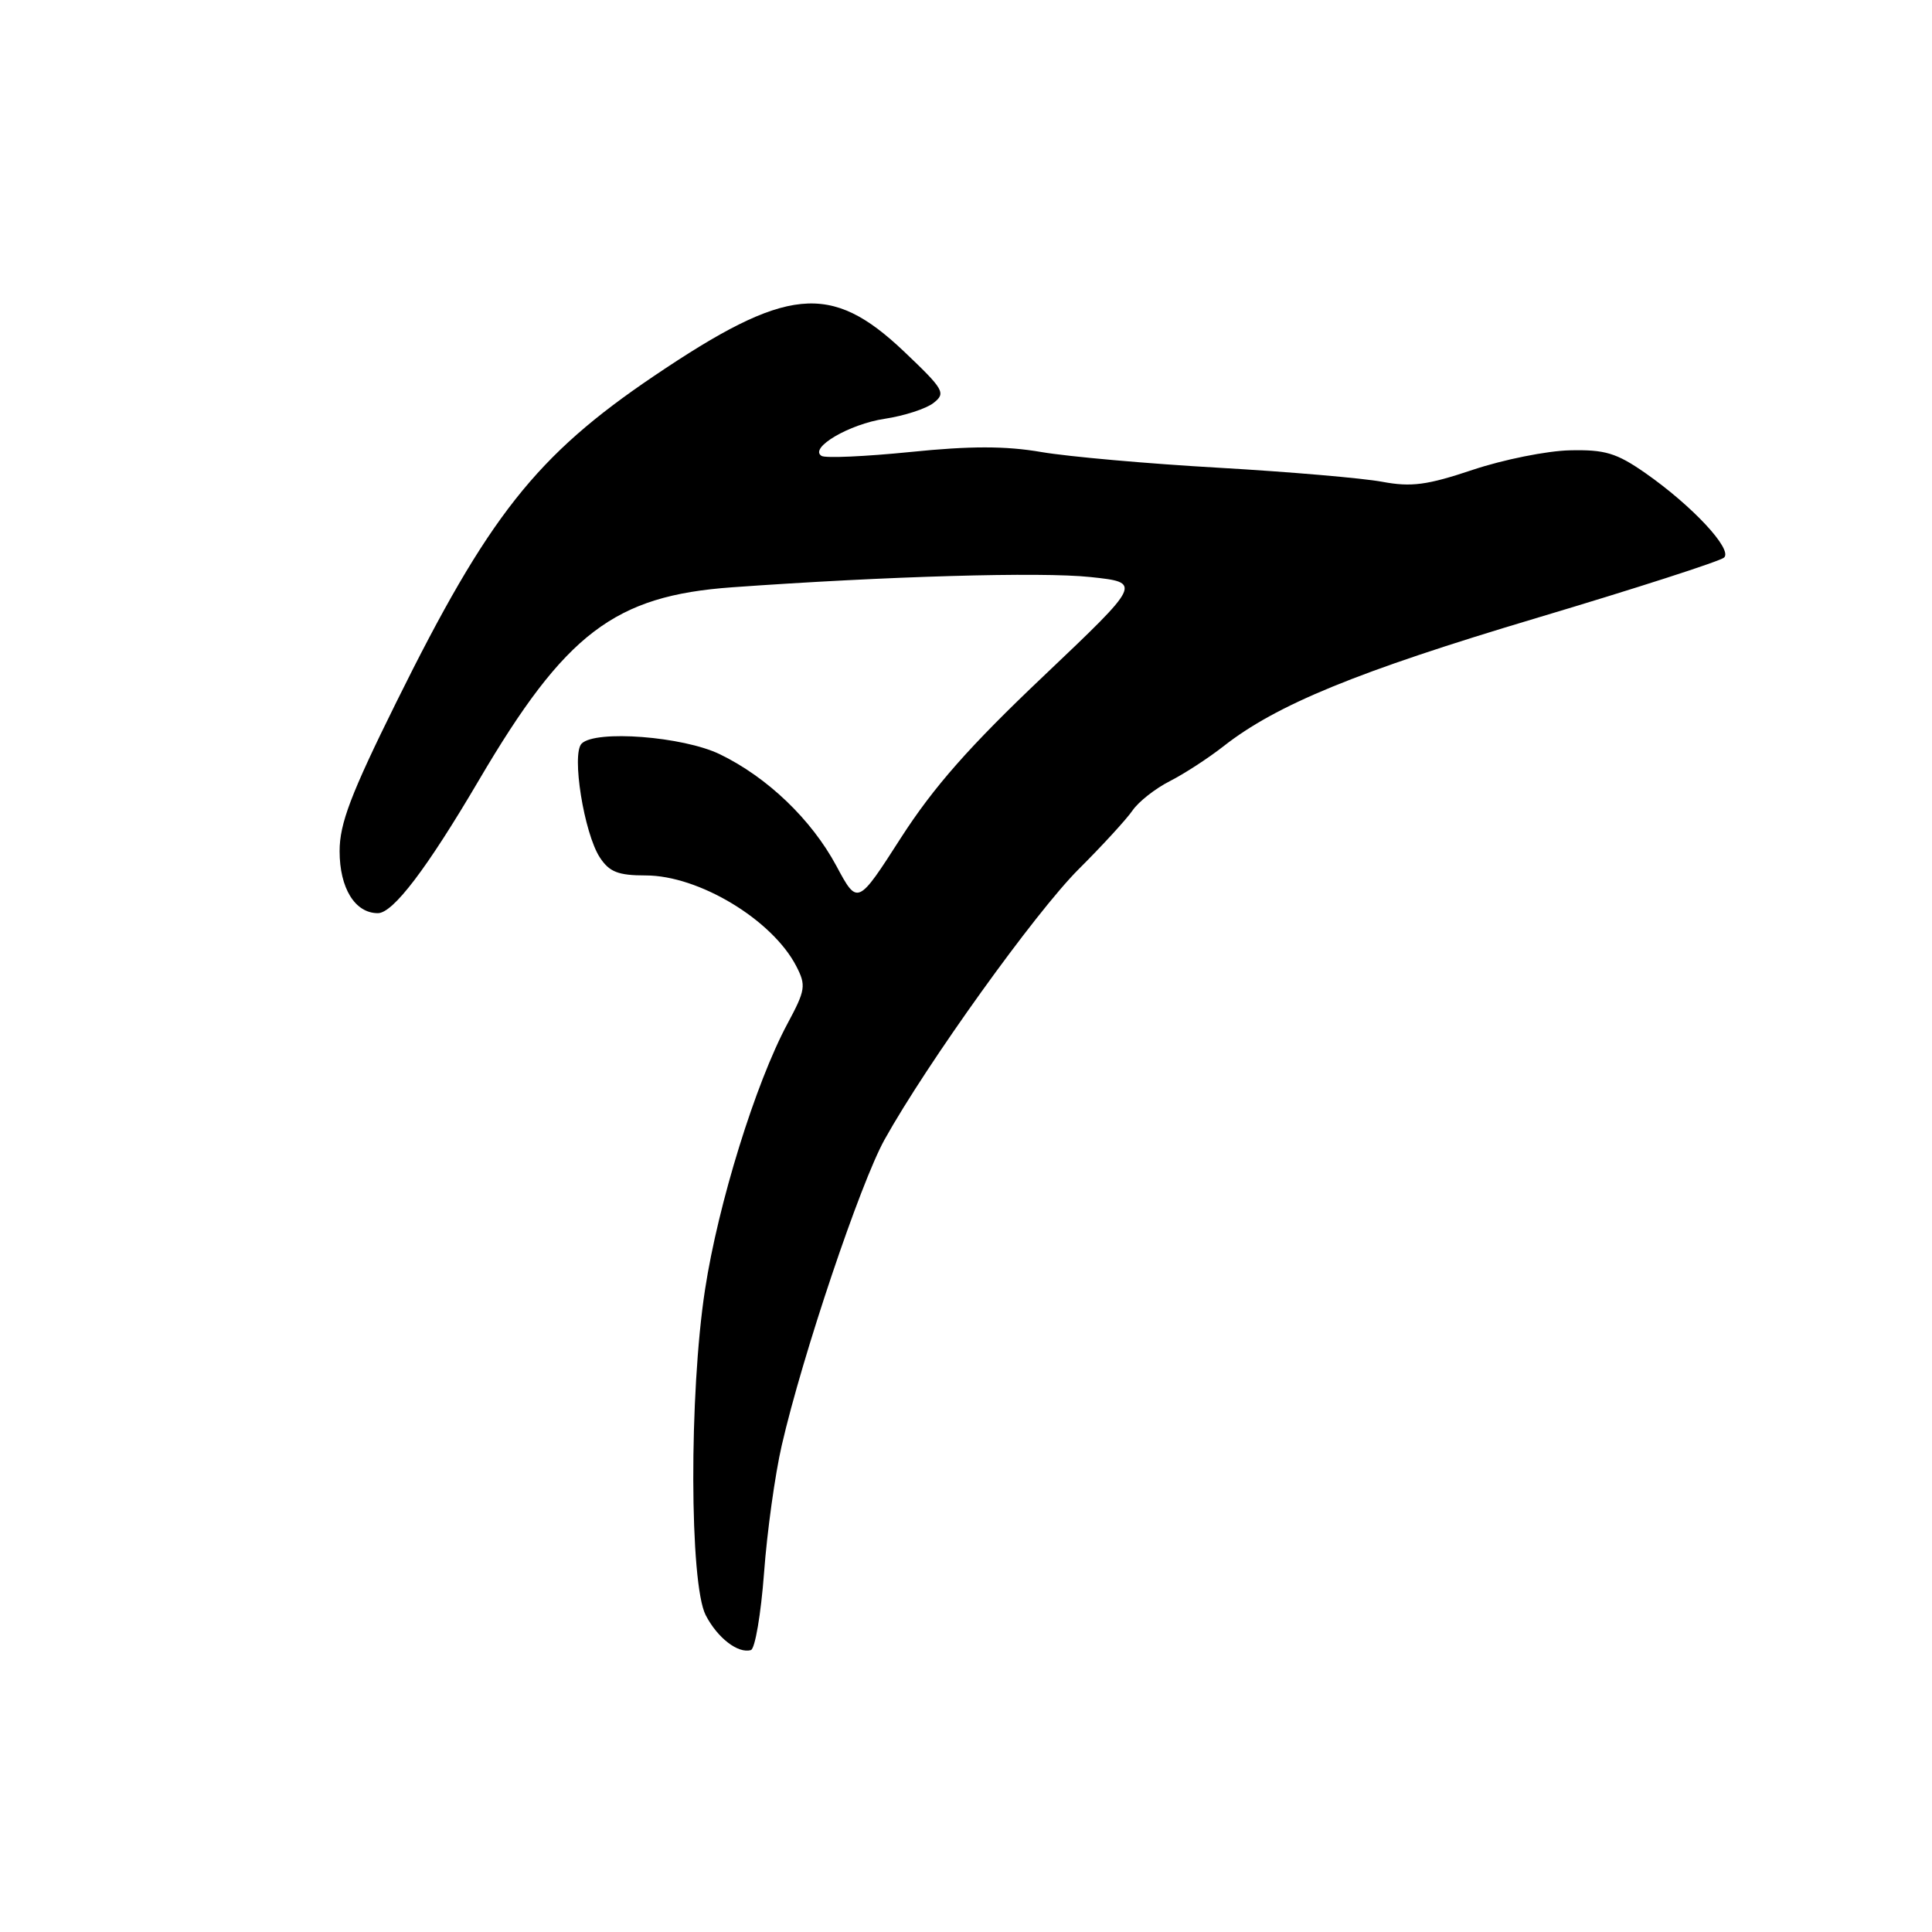 <?xml version="1.0" encoding="UTF-8" standalone="no"?>
<!DOCTYPE svg PUBLIC "-//W3C//DTD SVG 1.1//EN" "http://www.w3.org/Graphics/SVG/1.1/DTD/svg11.dtd" >
<svg xmlns="http://www.w3.org/2000/svg" xmlns:xlink="http://www.w3.org/1999/xlink" version="1.1" viewBox="0 0 256 256">
 <g >
 <path fill="currentColor"
d=" M 101.24 208.42 C 101.64 202.96 102.70 195.35 103.59 191.50 C 106.34 179.54 114.01 156.76 117.21 151.00 C 122.86 140.86 137.18 120.91 142.93 115.17 C 146.06 112.05 149.27 108.55 150.06 107.40 C 150.85 106.24 153.07 104.49 155.00 103.51 C 156.93 102.53 160.12 100.45 162.10 98.90 C 169.12 93.38 179.80 89.00 203.50 81.92 C 216.70 77.98 227.93 74.36 228.45 73.88 C 229.62 72.80 224.22 67.01 218.00 62.67 C 214.19 60.02 212.66 59.56 208.00 59.67 C 204.97 59.74 199.20 60.90 195.16 62.25 C 189.10 64.28 187.01 64.56 183.16 63.84 C 180.60 63.36 170.85 62.52 161.50 61.98 C 152.15 61.45 141.57 60.51 138.00 59.90 C 133.25 59.08 128.57 59.08 120.64 59.89 C 114.67 60.49 109.37 60.73 108.86 60.41 C 107.15 59.36 112.53 56.19 117.24 55.49 C 119.81 55.10 122.72 54.16 123.70 53.39 C 125.37 52.09 125.09 51.61 119.75 46.54 C 110.06 37.35 104.26 37.93 86.63 49.84 C 71.06 60.36 64.71 68.39 52.52 93.03 C 46.48 105.23 45.00 109.12 45.00 112.78 C 45.00 117.69 47.04 121.00 50.07 121.00 C 52.08 121.00 56.56 115.11 63.45 103.39 C 74.91 83.89 81.41 78.94 97.00 77.82 C 117.53 76.35 137.96 75.76 144.48 76.46 C 151.33 77.19 151.33 77.19 138.26 89.60 C 128.47 98.88 123.73 104.26 119.40 110.98 C 113.63 119.97 113.63 119.97 110.82 114.73 C 107.52 108.59 101.68 102.99 95.38 99.94 C 90.50 97.58 78.91 96.69 77.07 98.53 C 75.70 99.90 77.39 110.43 79.49 113.63 C 80.75 115.54 81.91 116.00 85.56 116.00 C 92.59 116.00 102.33 121.87 105.51 128.02 C 106.83 130.58 106.74 131.18 104.34 135.65 C 100.11 143.54 95.16 159.50 93.42 170.88 C 91.30 184.67 91.36 209.86 93.51 214.02 C 95.07 217.04 97.80 219.14 99.50 218.64 C 100.05 218.47 100.83 213.87 101.24 208.42 Z "/>
</g>
</svg>